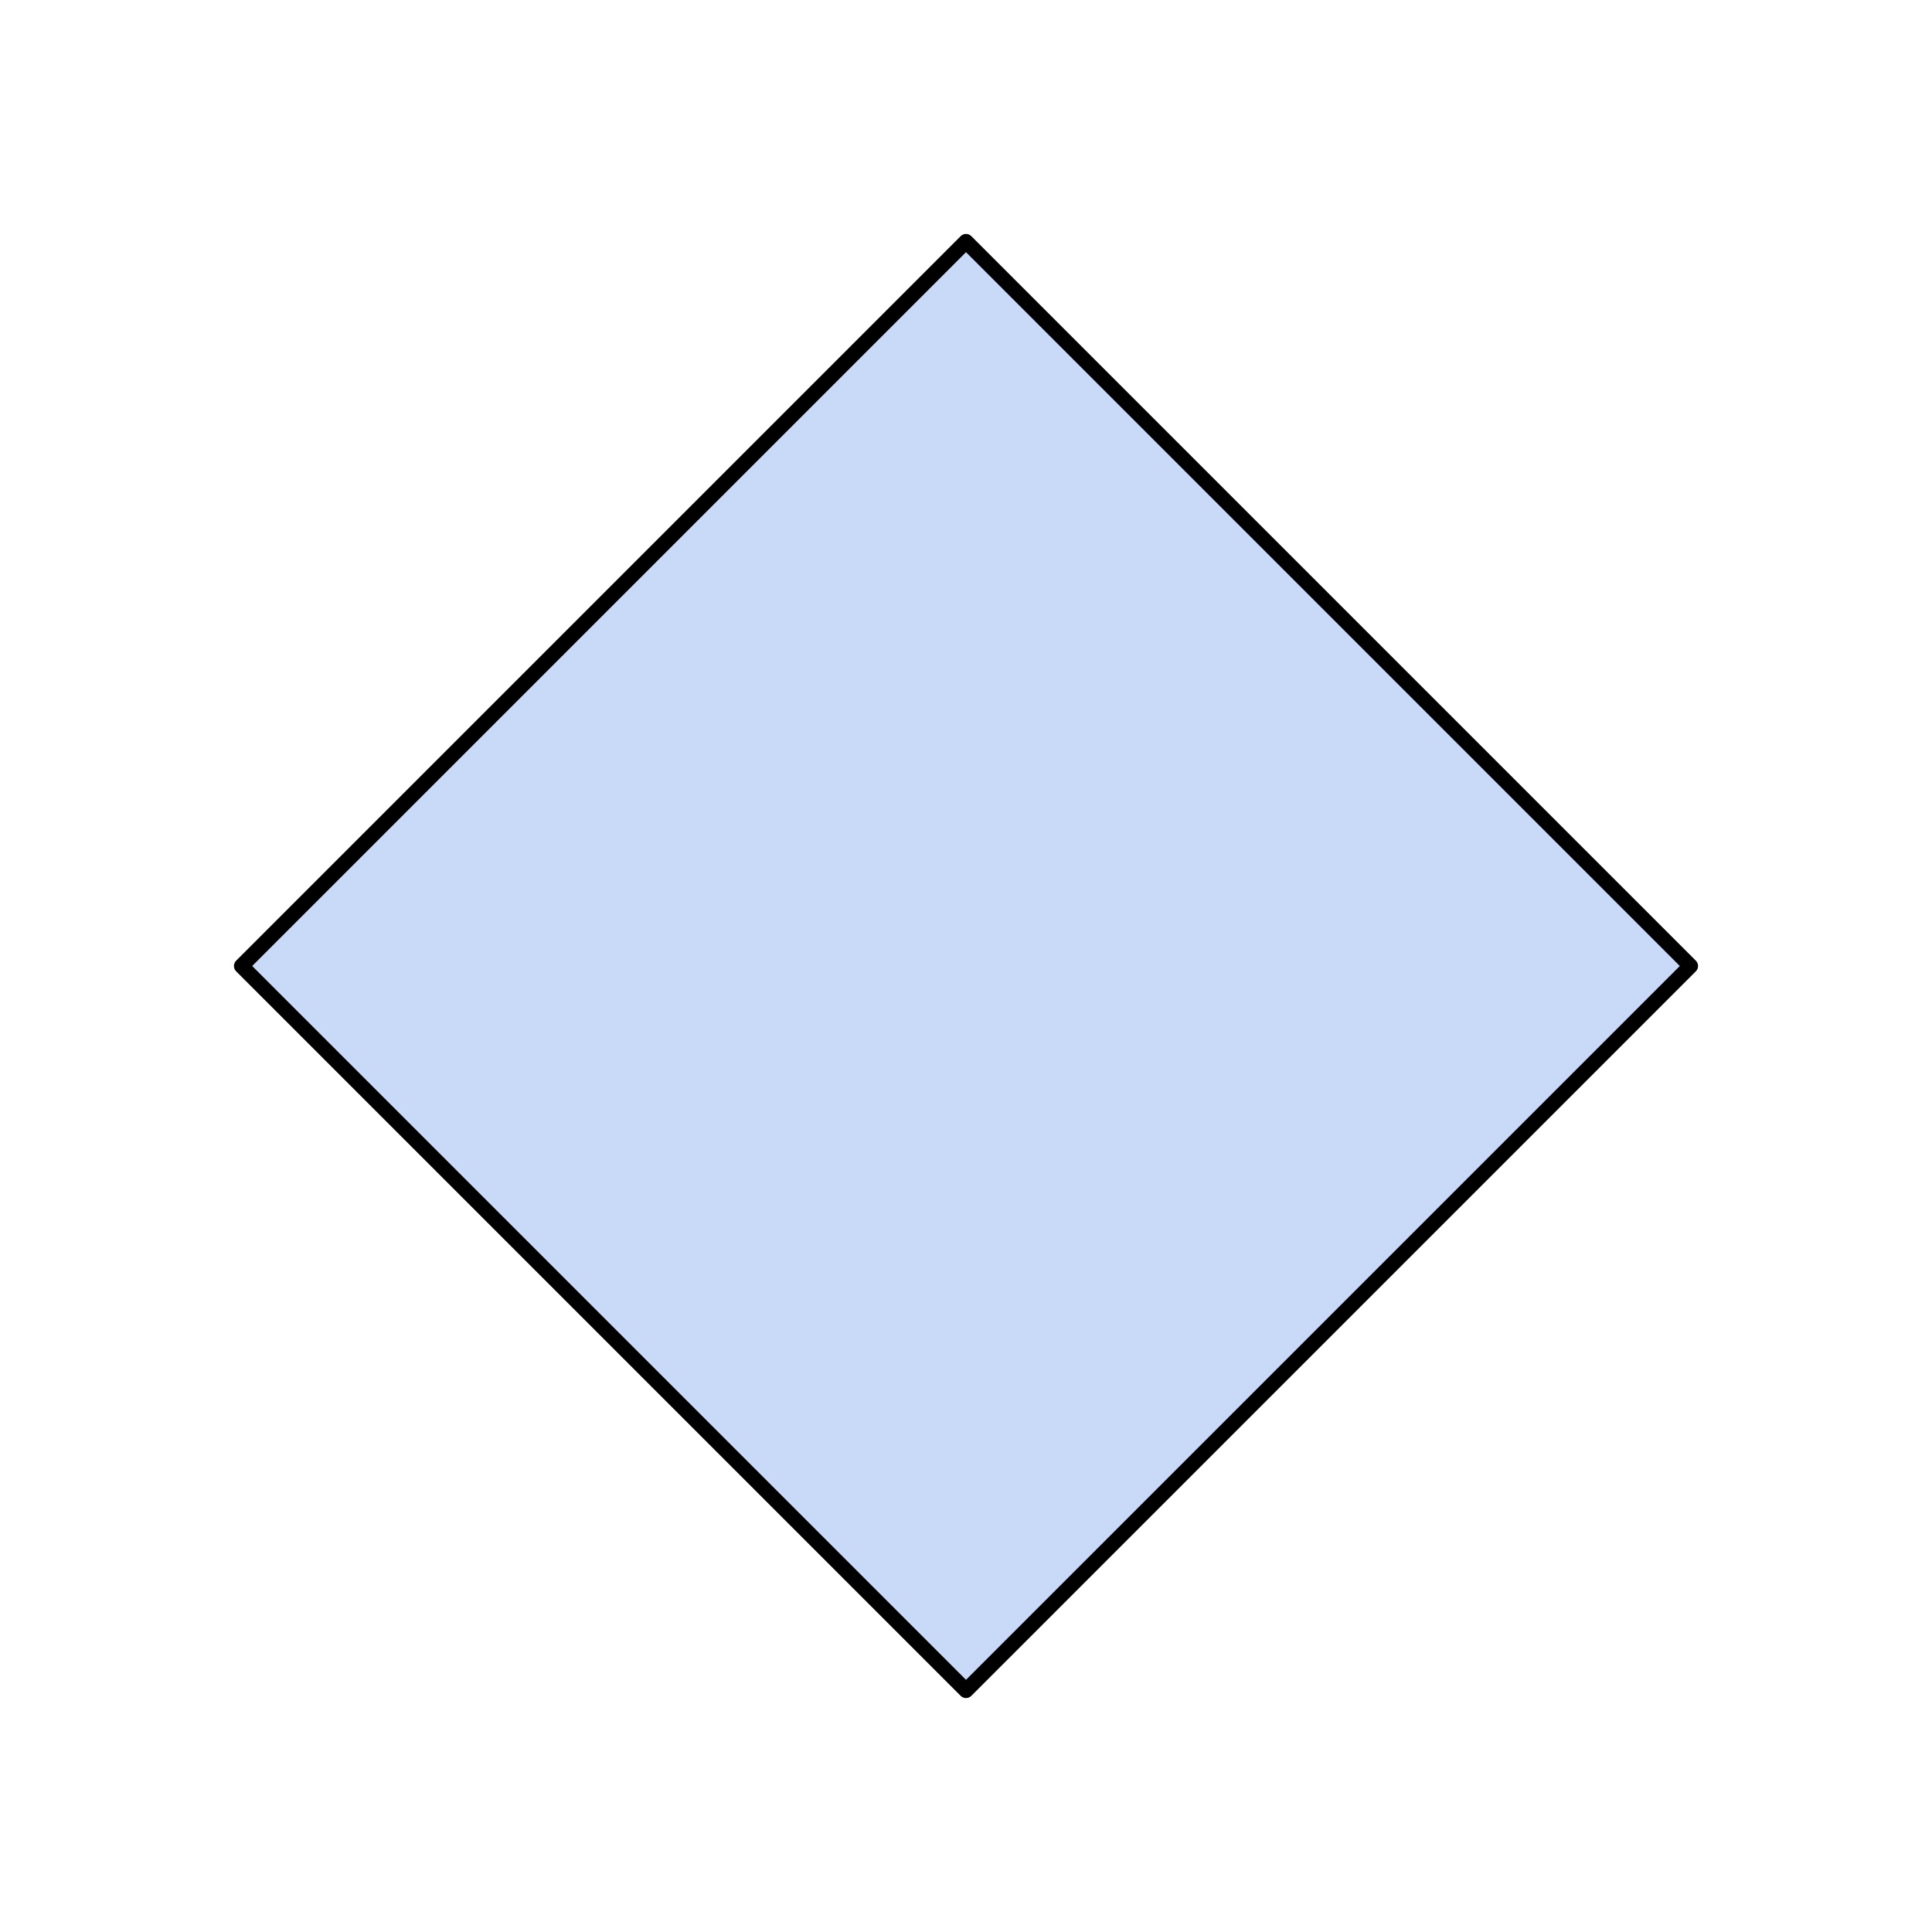 <svg version="1.1" viewBox="0.0 0.0 128.0 128.0" fill="none" stroke="none" stroke-linecap="square" stroke-miterlimit="10" xmlns:xlink="http://www.w3.org/1999/xlink" xmlns="http://www.w3.org/2000/svg"><clipPath id="p.0"><path d="m0 0l128.0 0l0 128.0l-128.0 0l0 -128.0z" clip-rule="nonzero"/></clipPath><g clip-path="url(#p.0)"><path fill="#000000" fill-opacity="0.0" d="m0 0l128.0 0l0 128.0l-128.0 0z" fill-rule="evenodd"/><path fill="#c9daf8" d="m16.0 64.0l48.0 -48.0l48.0 48.0l-48.0 48.0z" fill-rule="evenodd"/><path stroke="#000000" stroke-width="1.0" stroke-linejoin="round" stroke-linecap="butt" d="m16.0 64.0l48.0 -48.0l48.0 48.0l-48.0 48.0z" fill-rule="evenodd"/></g></svg>